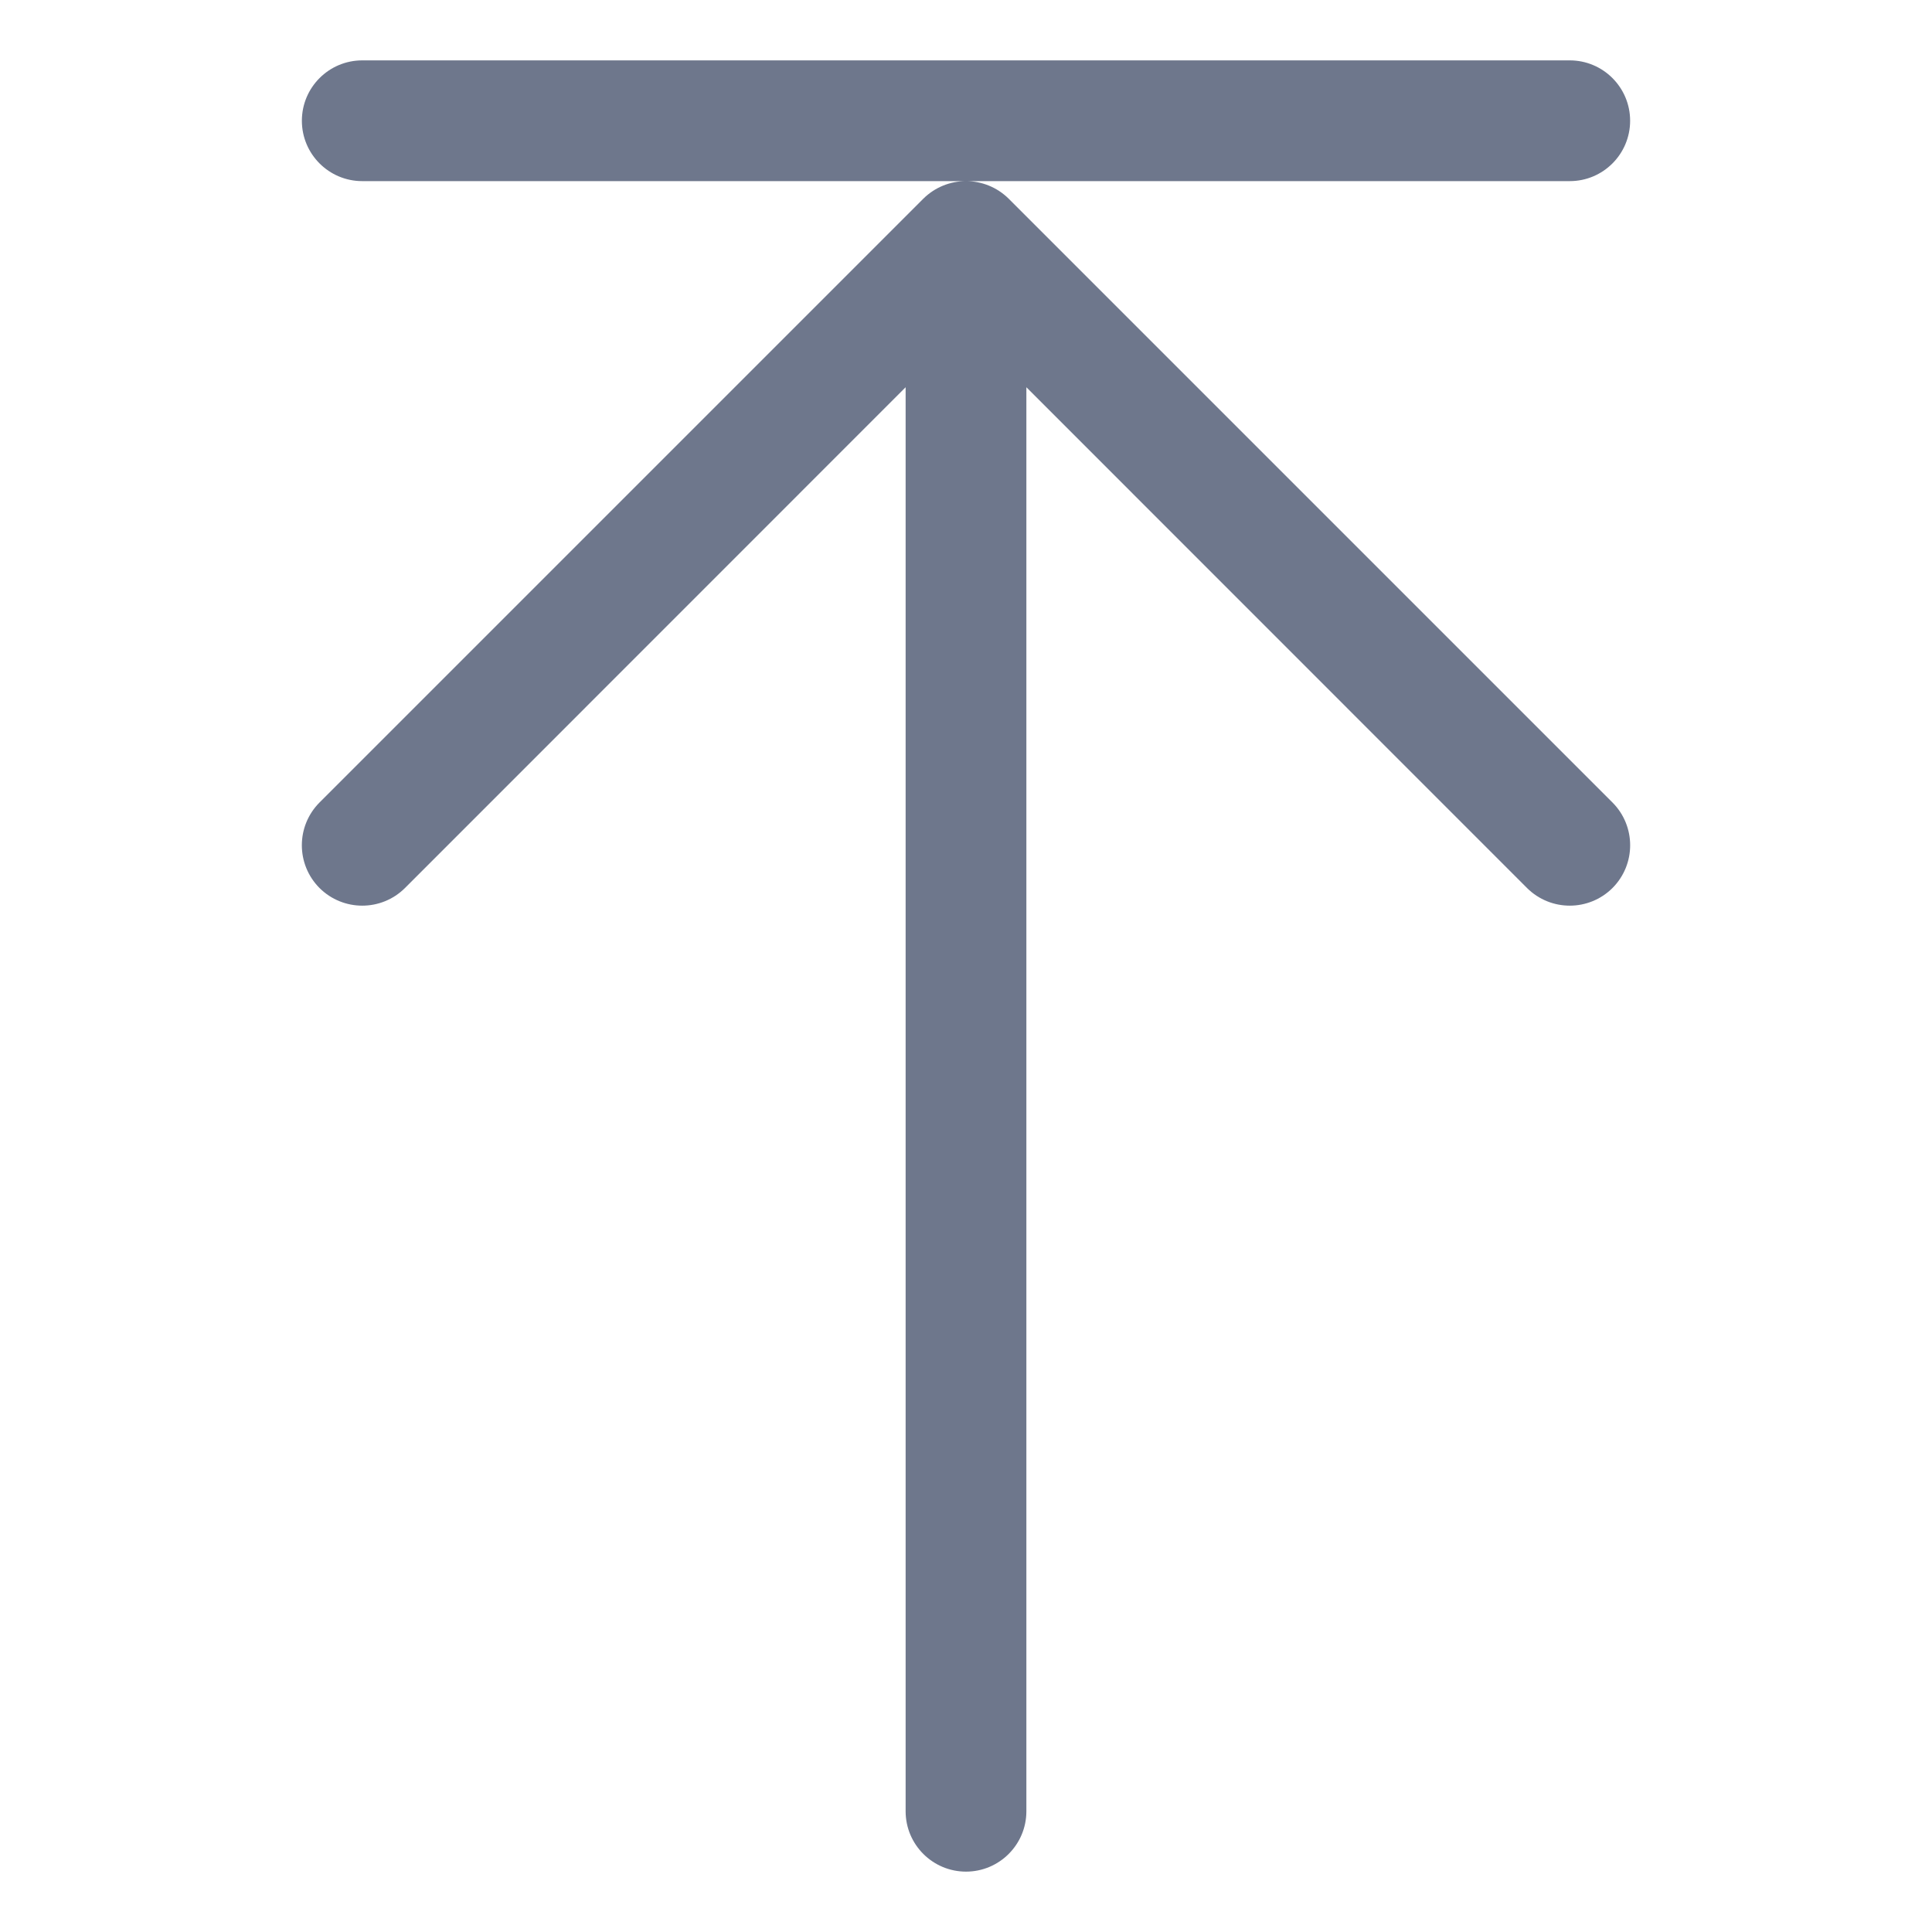 <svg width="16" height="16" viewBox="0 0 16 16" fill="none" xmlns="http://www.w3.org/2000/svg">
<path fill-rule="evenodd" clip-rule="evenodd" d="M3 0.5C2.724 0.5 2.5 0.724 2.5 1C2.5 1.276 2.724 1.5 3 1.5H8C7.872 1.5 7.744 1.549 7.646 1.646L2.646 6.646C2.451 6.842 2.451 7.158 2.646 7.354C2.842 7.549 3.158 7.549 3.354 7.354L7.5 3.207V15C7.5 15.276 7.724 15.5 8 15.5C8.276 15.5 8.5 15.276 8.5 15V3.207L12.646 7.354C12.842 7.549 13.158 7.549 13.354 7.354C13.549 7.158 13.549 6.842 13.354 6.646L8.354 1.646C8.256 1.549 8.128 1.5 8 1.5H13C13.276 1.5 13.5 1.276 13.5 1C13.5 0.724 13.276 0.5 13 0.5H3Z" fill="#6E778C"/>
</svg>
